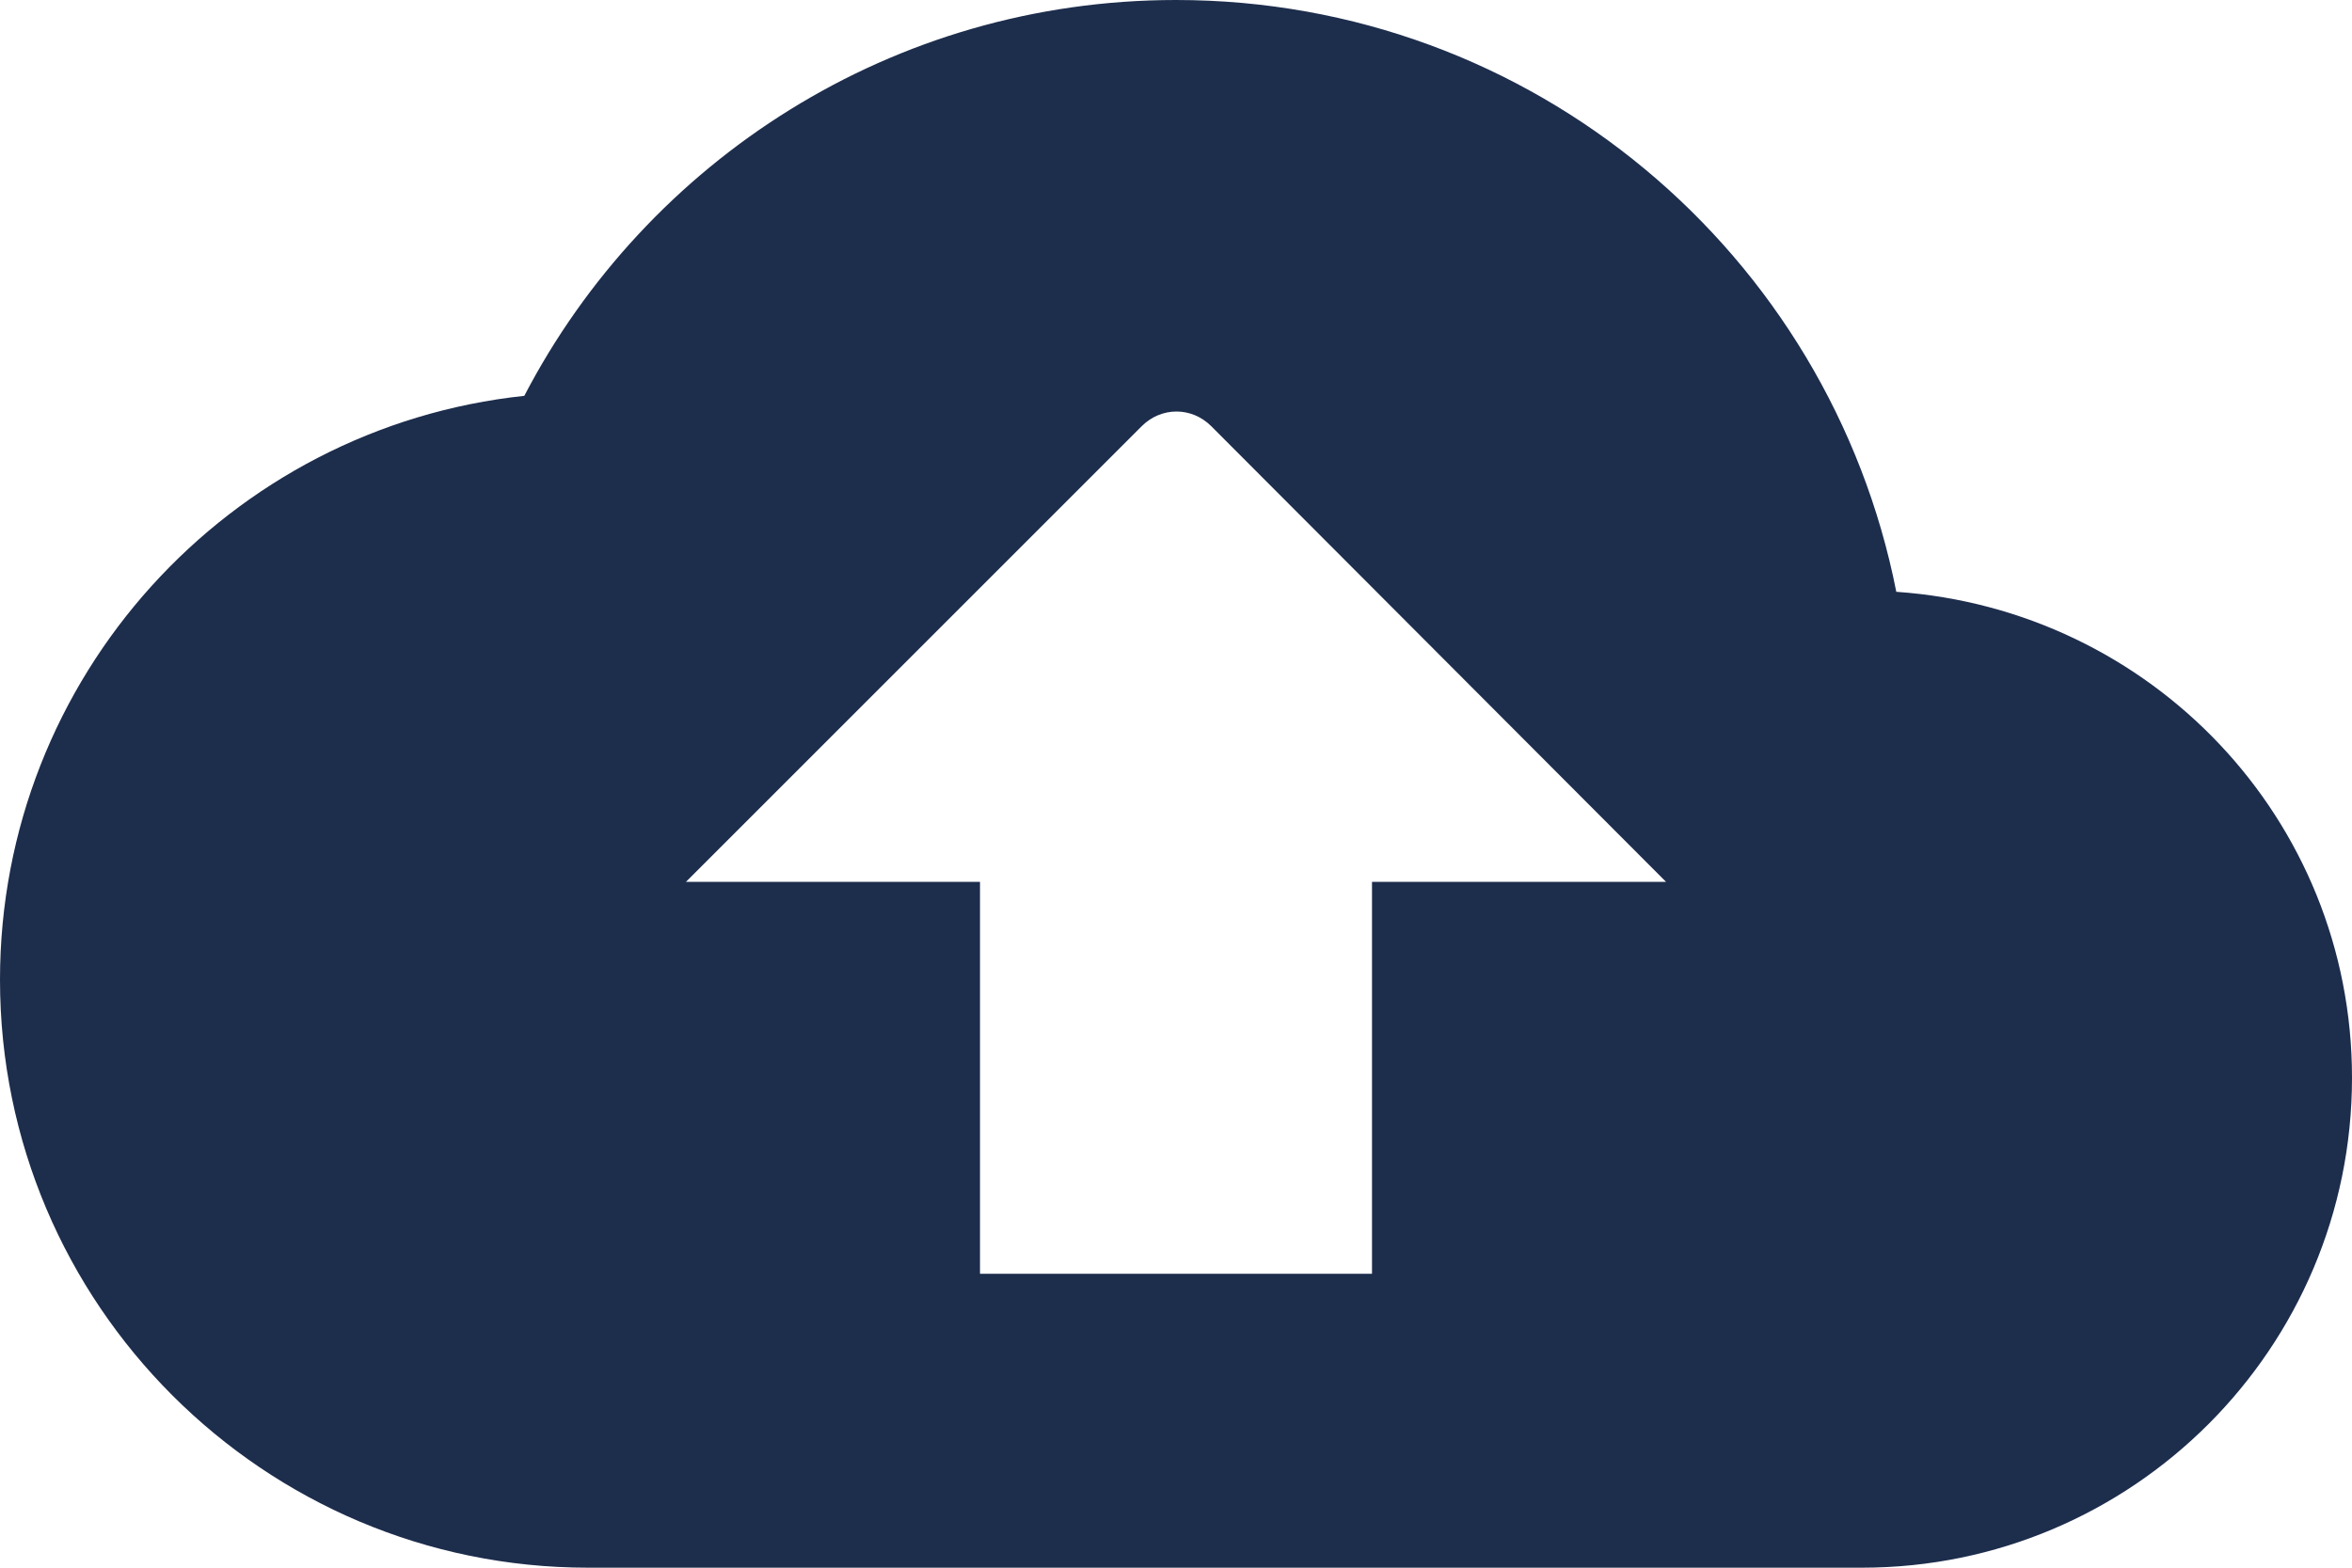 <svg width="96" height="64" viewBox="0 0 96 64" fill="none" xmlns="http://www.w3.org/2000/svg">
<path d="M77.4 24.16C74.68 10.36 62.56 0 48 0C36.44 0 26.4 6.56 21.4 16.16C9.36 17.44 0 27.64 0 40C0 53.24 10.76 64 24 64H76C87.04 64 96 55.04 96 44C96 33.44 87.8 24.88 77.4 24.16ZM56 36V52H40V36H28L46.6 17.4C47.4 16.6 48.64 16.6 49.44 17.4L68 36H56Z" fill="#1D2D4C"/>
</svg>
